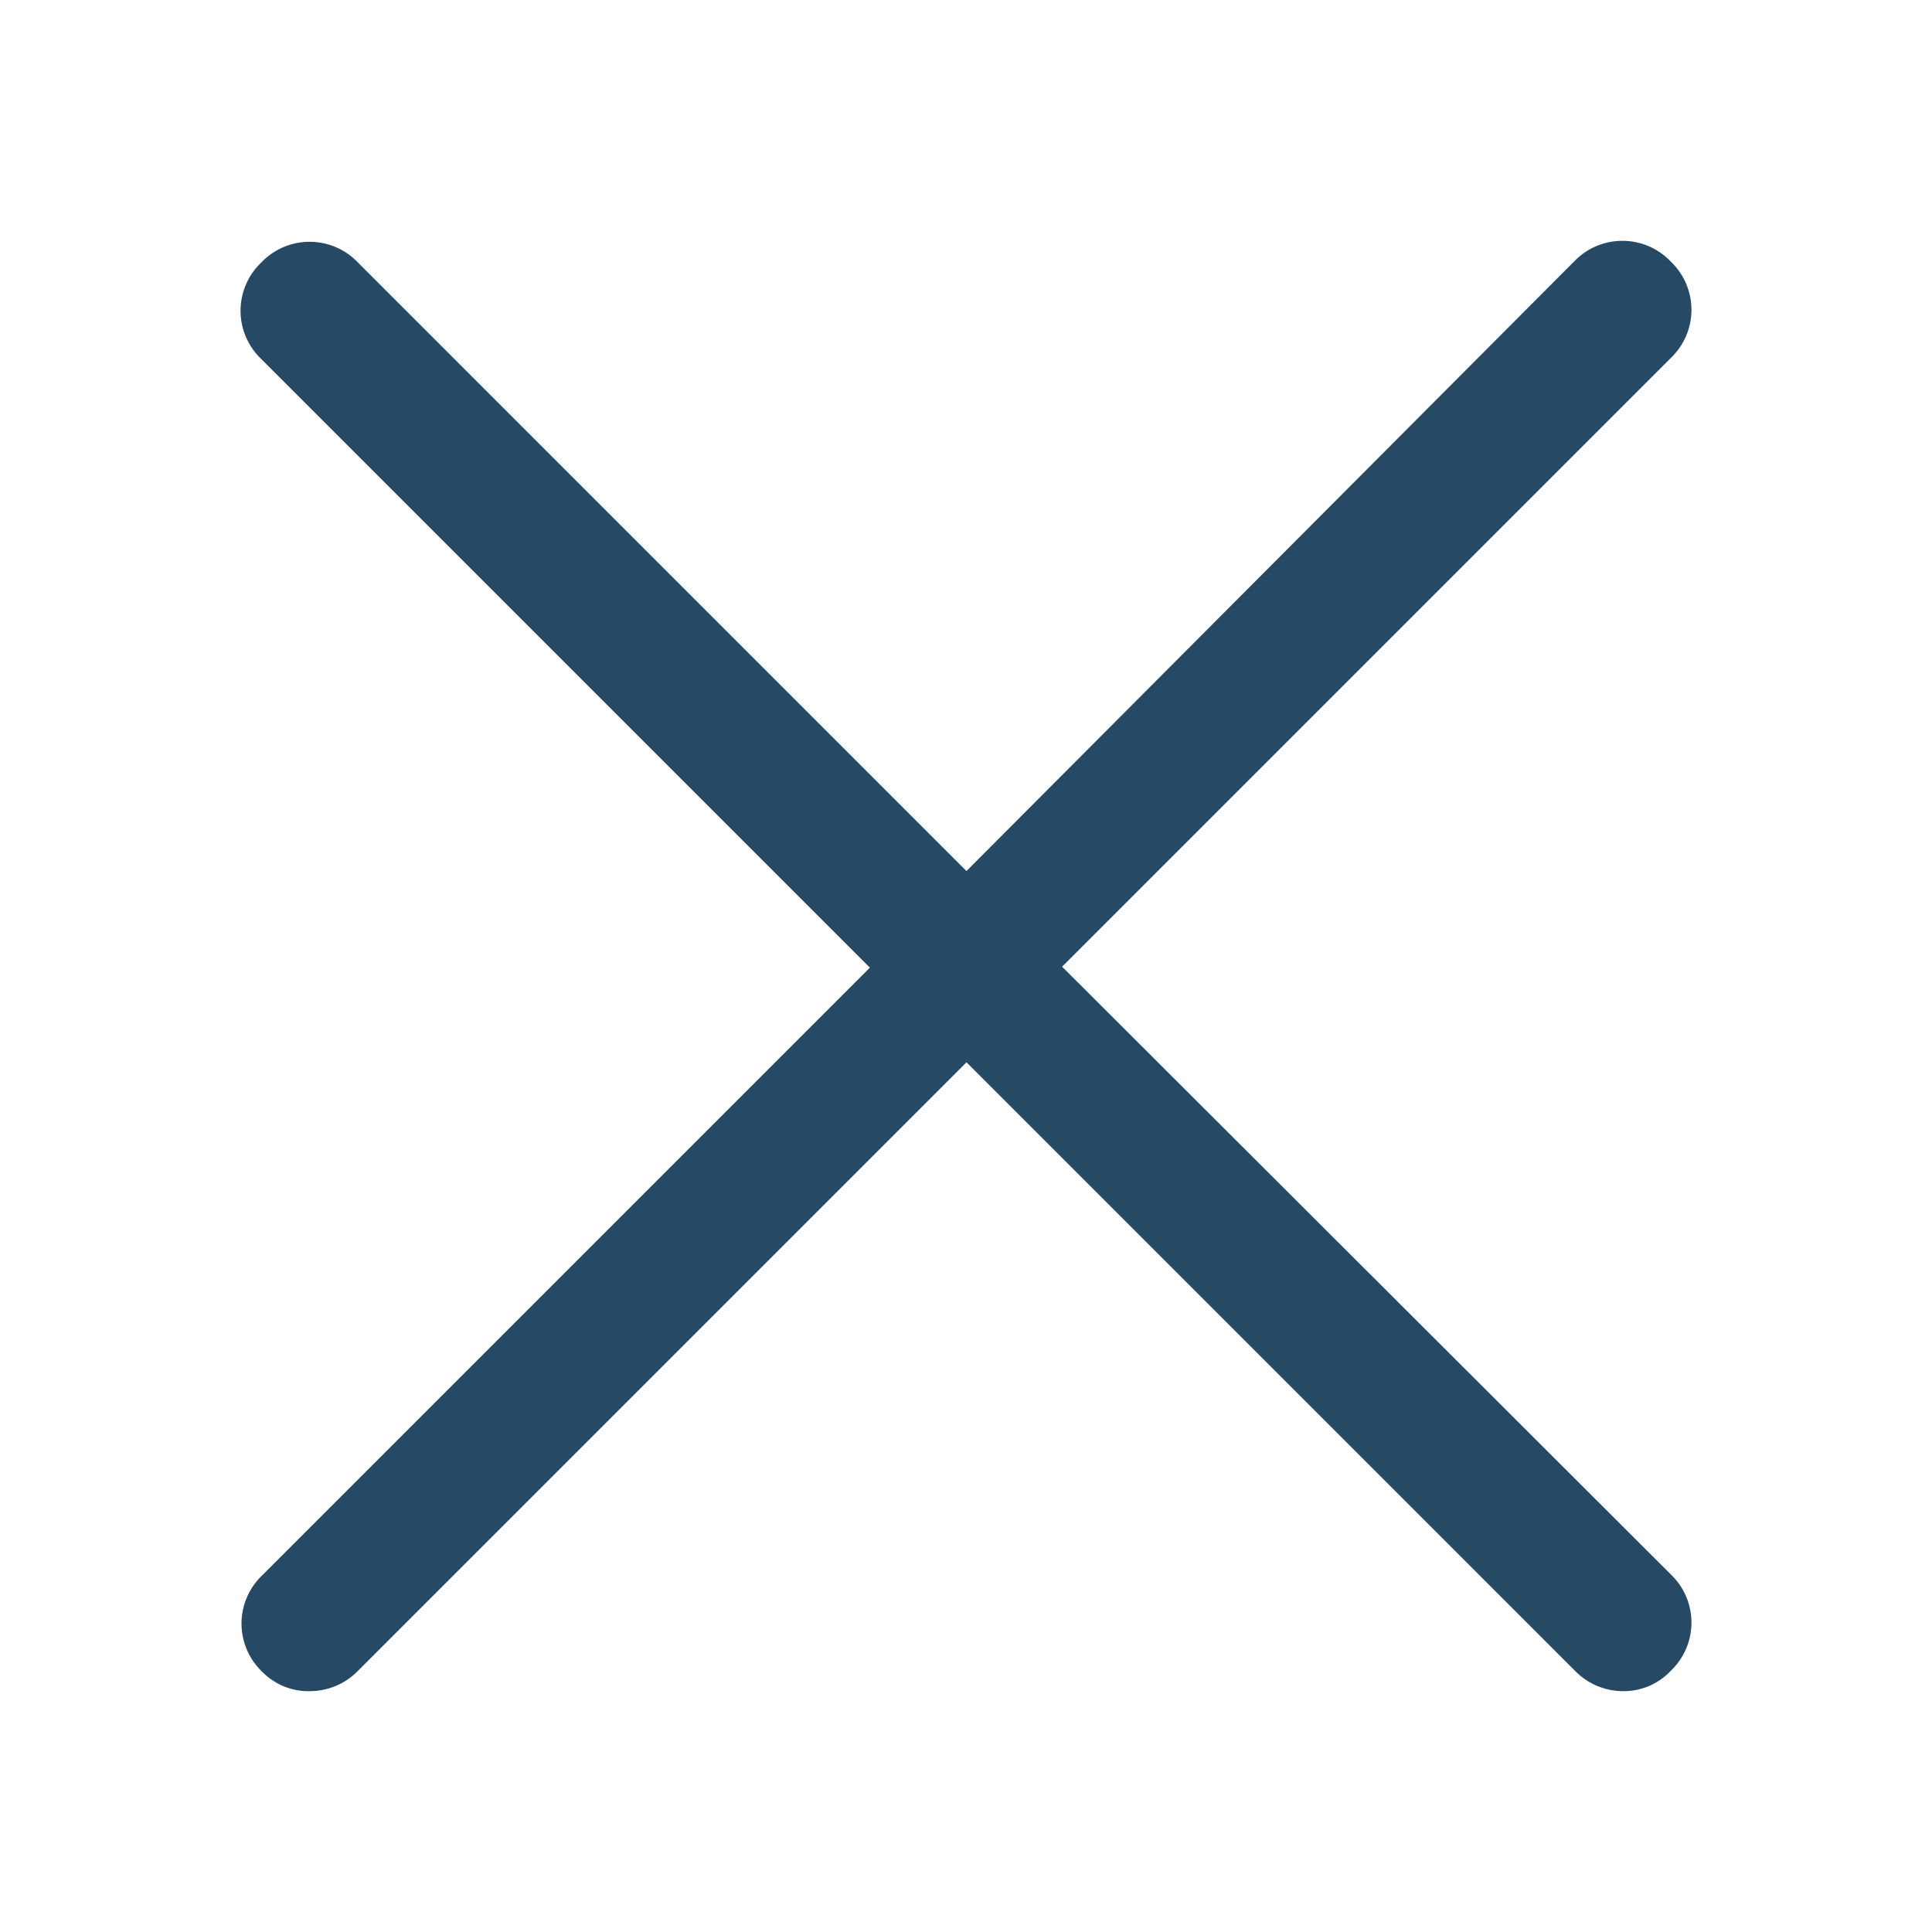 <?xml version="1.0" encoding="UTF-8"?>
<svg width="20px" height="20px" viewBox="0 0 20 20" version="1.1" xmlns="http://www.w3.org/2000/svg" xmlns:xlink="http://www.w3.org/1999/xlink">
    <!-- Generator: Sketch 63.1 (92452) - https://sketch.com -->
    <title>Icons/app icons/cross</title>
    <desc>Created with Sketch.</desc>
    <g id="Icons/app-icons/cross" stroke="none" stroke-width="1" fill="none" fill-rule="evenodd">
        <path d="M10.995,10.007 L17.295,3.707 C17.432,3.577 17.51,3.396 17.51,3.207 C17.51,3.018 17.432,2.837 17.295,2.707 C17.165,2.57 16.984,2.493 16.795,2.493 C16.606,2.493 16.425,2.57 16.295,2.707 L10.005,9.017 L3.705,2.717 C3.575,2.58 3.394,2.503 3.205,2.503 C3.016,2.503 2.835,2.58 2.705,2.717 C2.568,2.847 2.49,3.028 2.49,3.217 C2.49,3.406 2.568,3.587 2.705,3.717 L9.005,10.017 L2.715,16.307 C2.578,16.437 2.5,16.618 2.5,16.807 C2.5,16.996 2.578,17.177 2.715,17.307 C2.844,17.438 3.021,17.511 3.205,17.507 C3.393,17.507 3.573,17.432 3.705,17.297 L10.005,10.997 L16.305,17.297 C16.437,17.432 16.617,17.507 16.805,17.507 C16.99,17.508 17.168,17.432 17.295,17.297 C17.432,17.167 17.51,16.986 17.51,16.797 C17.51,16.608 17.432,16.427 17.295,16.297 L10.995,10.007 Z" id="Path" fill="#264966" fill-rule="nonzero"></path>
    </g>
</svg>